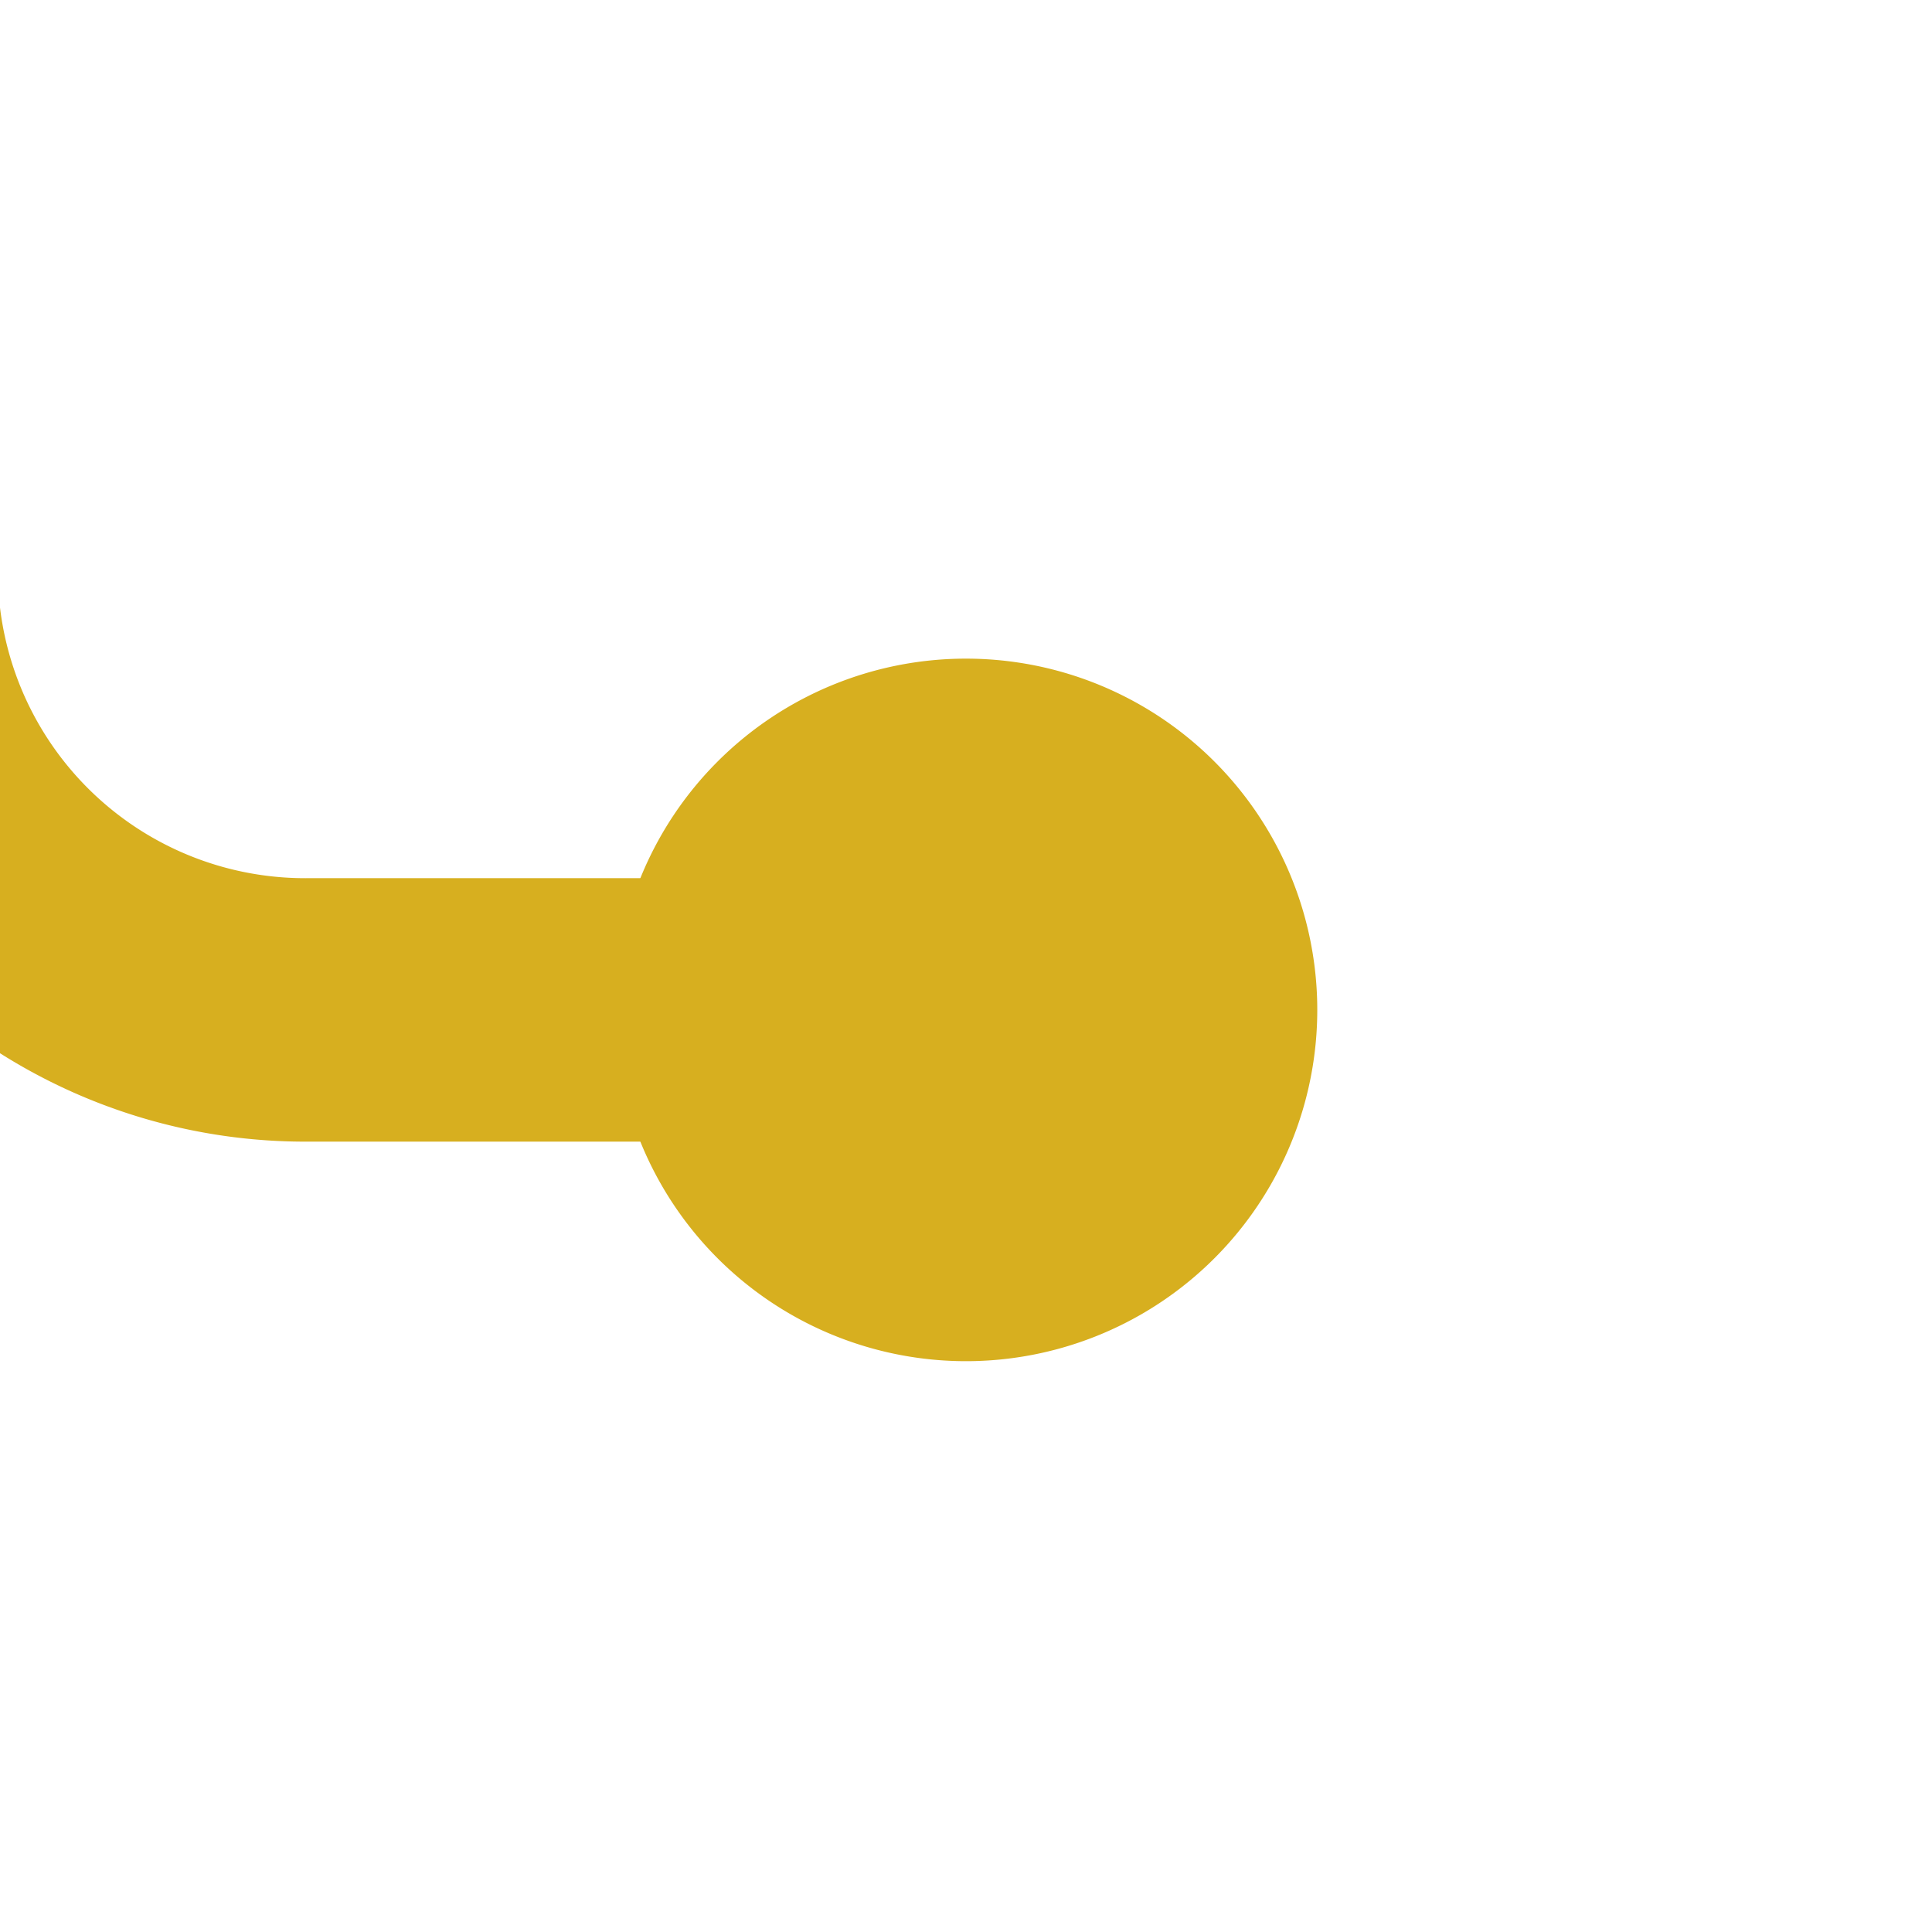 ﻿<?xml version="1.0" encoding="utf-8"?>
<svg version="1.1" xmlns:xlink="http://www.w3.org/1999/xlink" width="22px" height="22px" preserveAspectRatio="xMinYMid meet" viewBox="439 918  22 20" xmlns="http://www.w3.org/2000/svg">
  <path d="M 414 787.5  L 432 787.5  A 5 5 0 0 1 437.5 792.5 L 437.5 923  A 5 5 0 0 0 442.5 928.5 L 451 928.5  " stroke-width="3" stroke="#d7af1f" fill="none" />
  <path d="M 415 783.5  A 4 4 0 0 0 411 787.5 A 4 4 0 0 0 415 791.5 A 4 4 0 0 0 419 787.5 A 4 4 0 0 0 415 783.5 Z M 450 924.5  A 4 4 0 0 0 446 928.5 A 4 4 0 0 0 450 932.5 A 4 4 0 0 0 454 928.5 A 4 4 0 0 0 450 924.5 Z " fill-rule="nonzero" fill="#d7af1f" stroke="none" />
</svg>